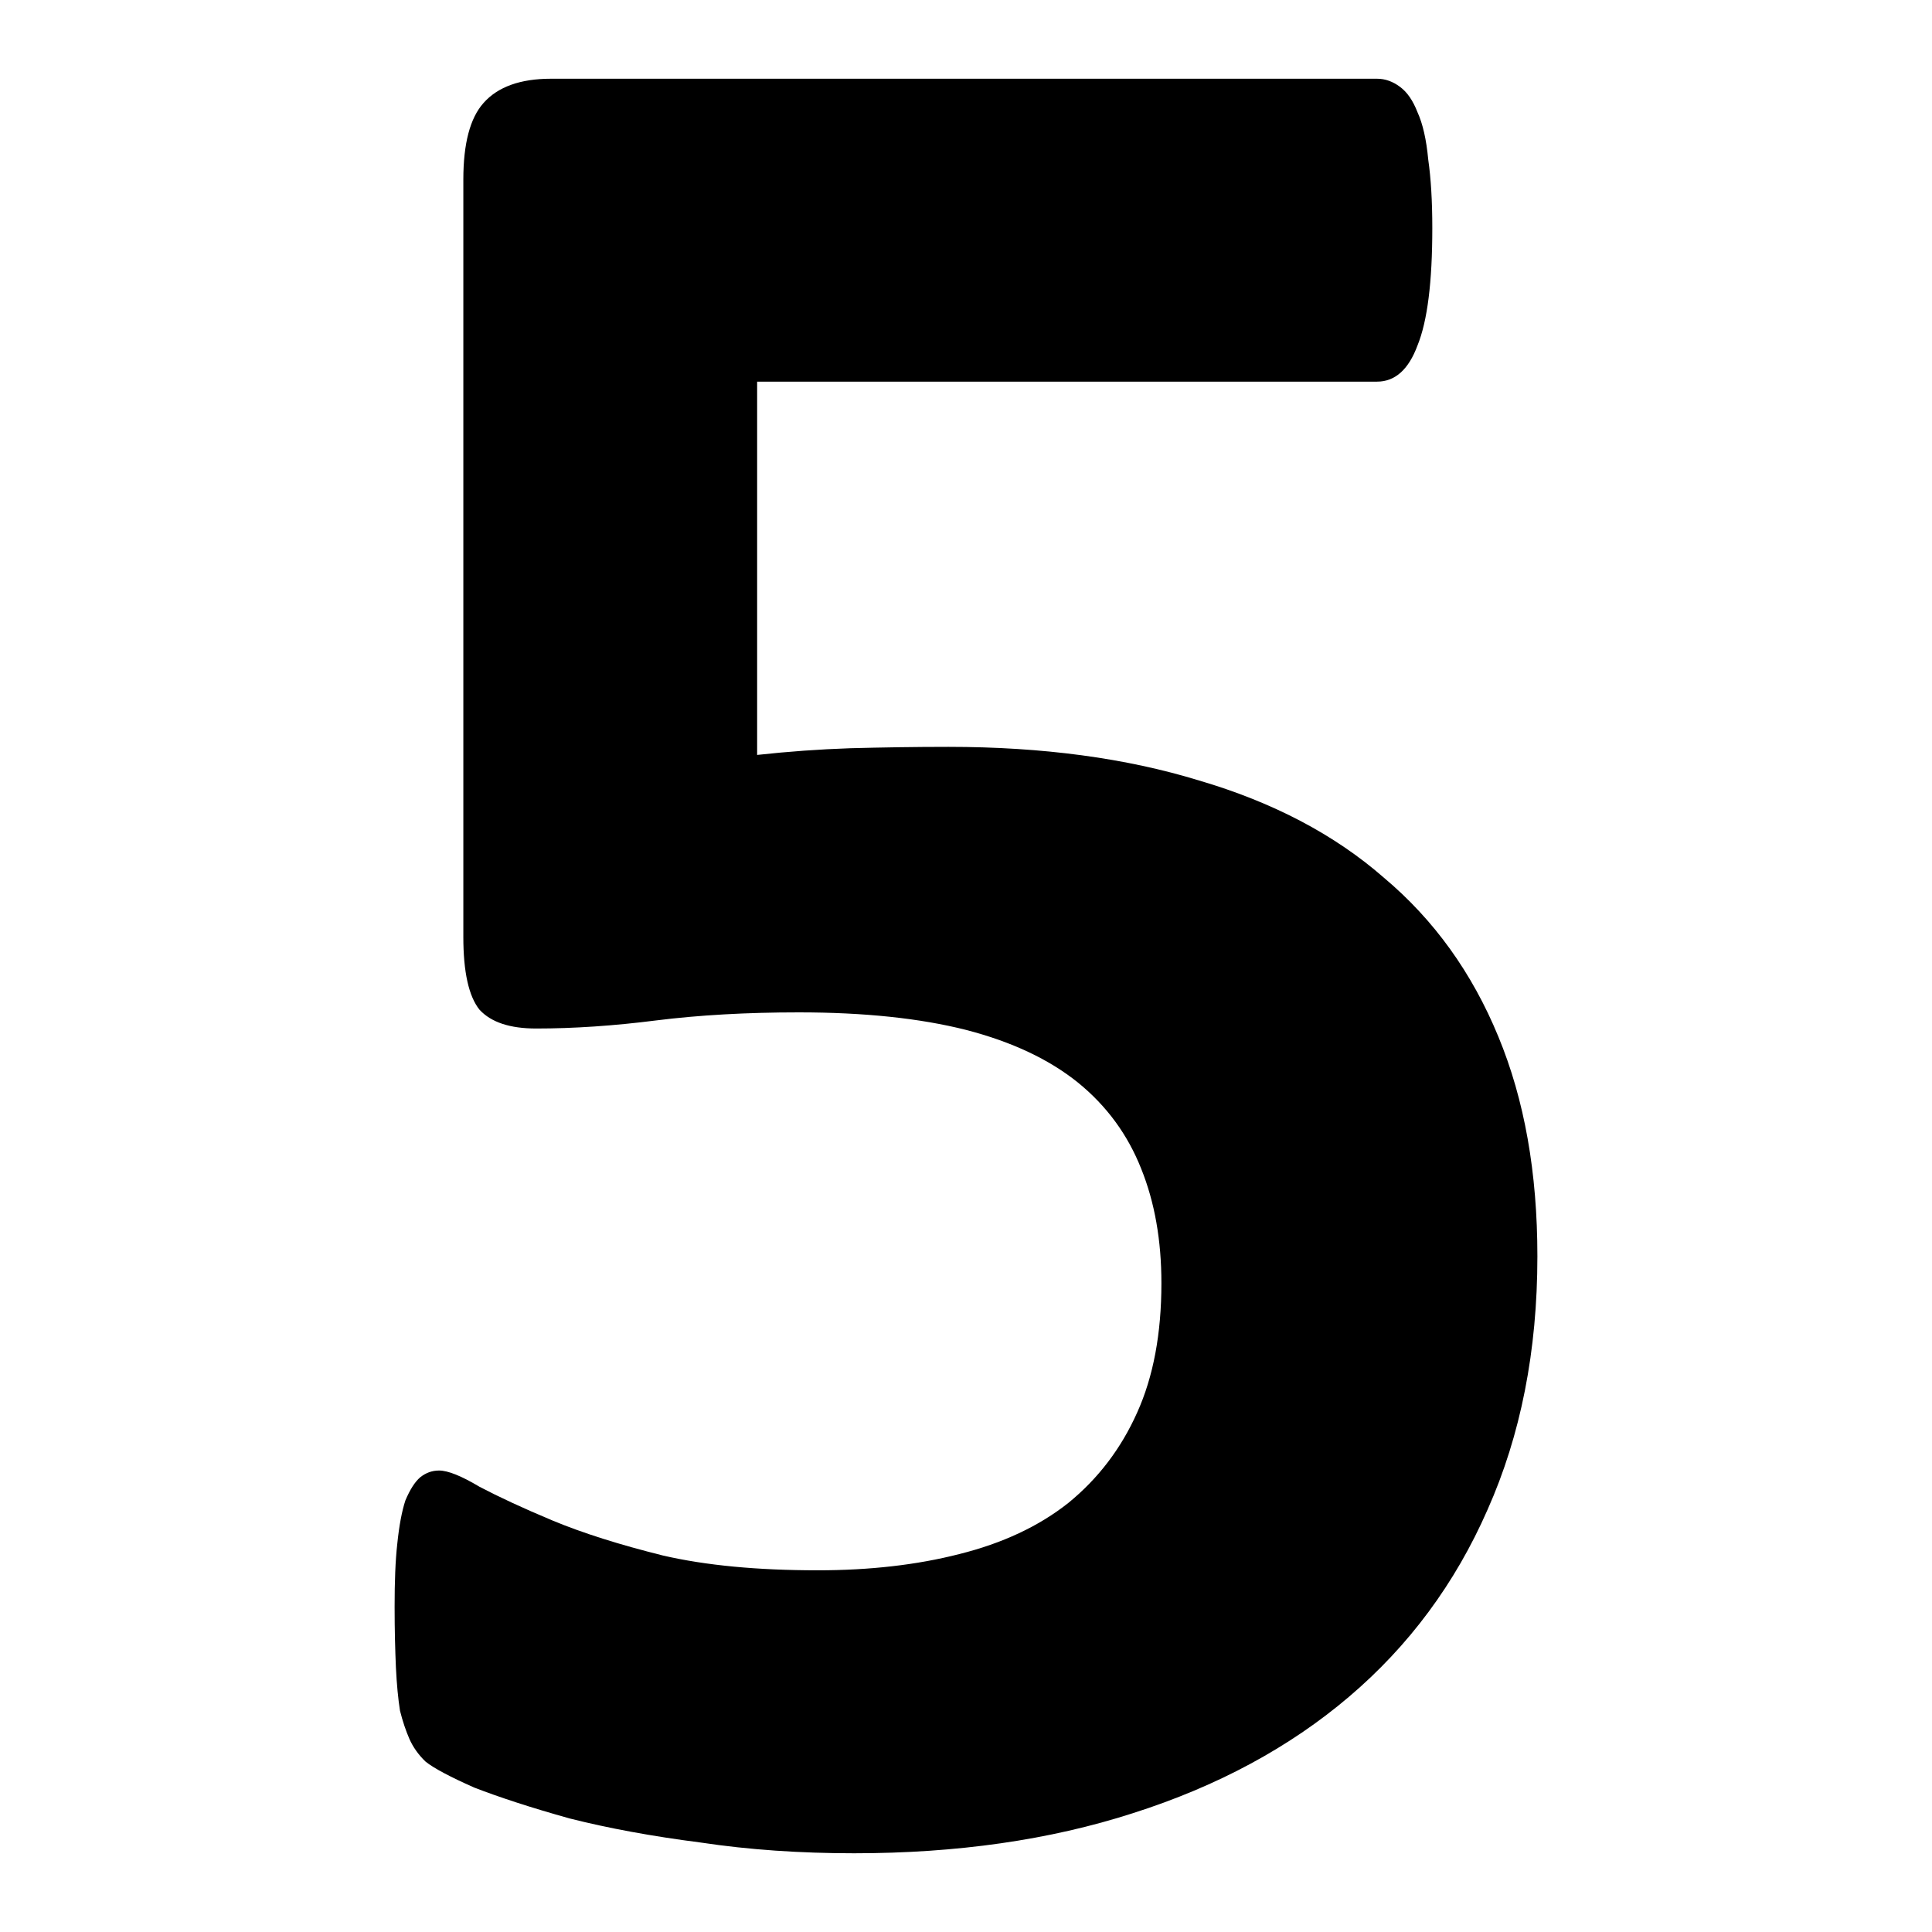 <?xml version="1.0" encoding="UTF-8"?>
<svg xmlns="http://www.w3.org/2000/svg" xmlns:xlink="http://www.w3.org/1999/xlink" width="28px" height="28px" viewBox="0 0 28 28" version="1.1">
<g id="surface1">
<path style=" stroke:none;fill-rule:nonzero;fill:rgb(0%,0%,0%);fill-opacity:1;" d="M 22.281 18.207 C 22.281 19.578 22.039 20.801 21.559 21.879 C 21.09 22.949 20.418 23.855 19.547 24.594 C 18.688 25.324 17.645 25.887 16.422 26.277 C 15.211 26.668 13.863 26.859 12.379 26.859 C 11.598 26.859 10.855 26.809 10.152 26.703 C 9.449 26.613 8.816 26.496 8.258 26.355 C 7.699 26.199 7.234 26.047 6.871 25.906 C 6.52 25.75 6.285 25.625 6.168 25.531 C 6.062 25.43 5.984 25.316 5.934 25.203 C 5.883 25.086 5.836 24.949 5.797 24.793 C 5.77 24.621 5.75 24.414 5.738 24.168 C 5.727 23.918 5.719 23.625 5.719 23.285 C 5.719 22.922 5.73 22.617 5.758 22.371 C 5.785 22.109 5.824 21.902 5.875 21.746 C 5.941 21.59 6.012 21.477 6.09 21.41 C 6.168 21.348 6.258 21.312 6.363 21.312 C 6.492 21.312 6.688 21.391 6.949 21.547 C 7.223 21.691 7.574 21.855 8.004 22.035 C 8.445 22.219 8.98 22.387 9.605 22.543 C 10.23 22.688 10.98 22.758 11.852 22.758 C 12.605 22.758 13.289 22.68 13.902 22.523 C 14.527 22.367 15.055 22.121 15.484 21.781 C 15.914 21.43 16.246 20.996 16.48 20.473 C 16.715 19.953 16.832 19.328 16.832 18.598 C 16.832 17.973 16.734 17.422 16.539 16.938 C 16.344 16.445 16.039 16.027 15.621 15.688 C 15.203 15.352 14.664 15.098 14 14.926 C 13.336 14.758 12.527 14.672 11.578 14.672 C 10.824 14.672 10.133 14.711 9.508 14.789 C 8.895 14.867 8.316 14.906 7.77 14.906 C 7.391 14.906 7.117 14.816 6.949 14.633 C 6.793 14.438 6.715 14.086 6.715 13.578 L 6.715 2.602 C 6.715 2.082 6.812 1.711 7.008 1.492 C 7.215 1.258 7.543 1.141 7.984 1.141 L 19.957 1.141 C 20.074 1.141 20.184 1.18 20.289 1.258 C 20.395 1.336 20.477 1.457 20.543 1.625 C 20.621 1.797 20.672 2.023 20.699 2.312 C 20.738 2.582 20.758 2.914 20.758 3.305 C 20.758 4.086 20.688 4.652 20.543 5.008 C 20.414 5.355 20.219 5.531 19.957 5.531 L 10.973 5.531 L 10.973 10.941 C 11.43 10.891 11.879 10.859 12.32 10.844 C 12.777 10.832 13.25 10.824 13.746 10.824 C 15.113 10.824 16.324 10.988 17.379 11.312 C 18.445 11.625 19.34 12.094 20.055 12.719 C 20.785 13.332 21.336 14.102 21.715 15.023 C 22.094 15.938 22.281 16.996 22.281 18.207 Z M 22.281 18.207 "/>
</g>
</svg>
